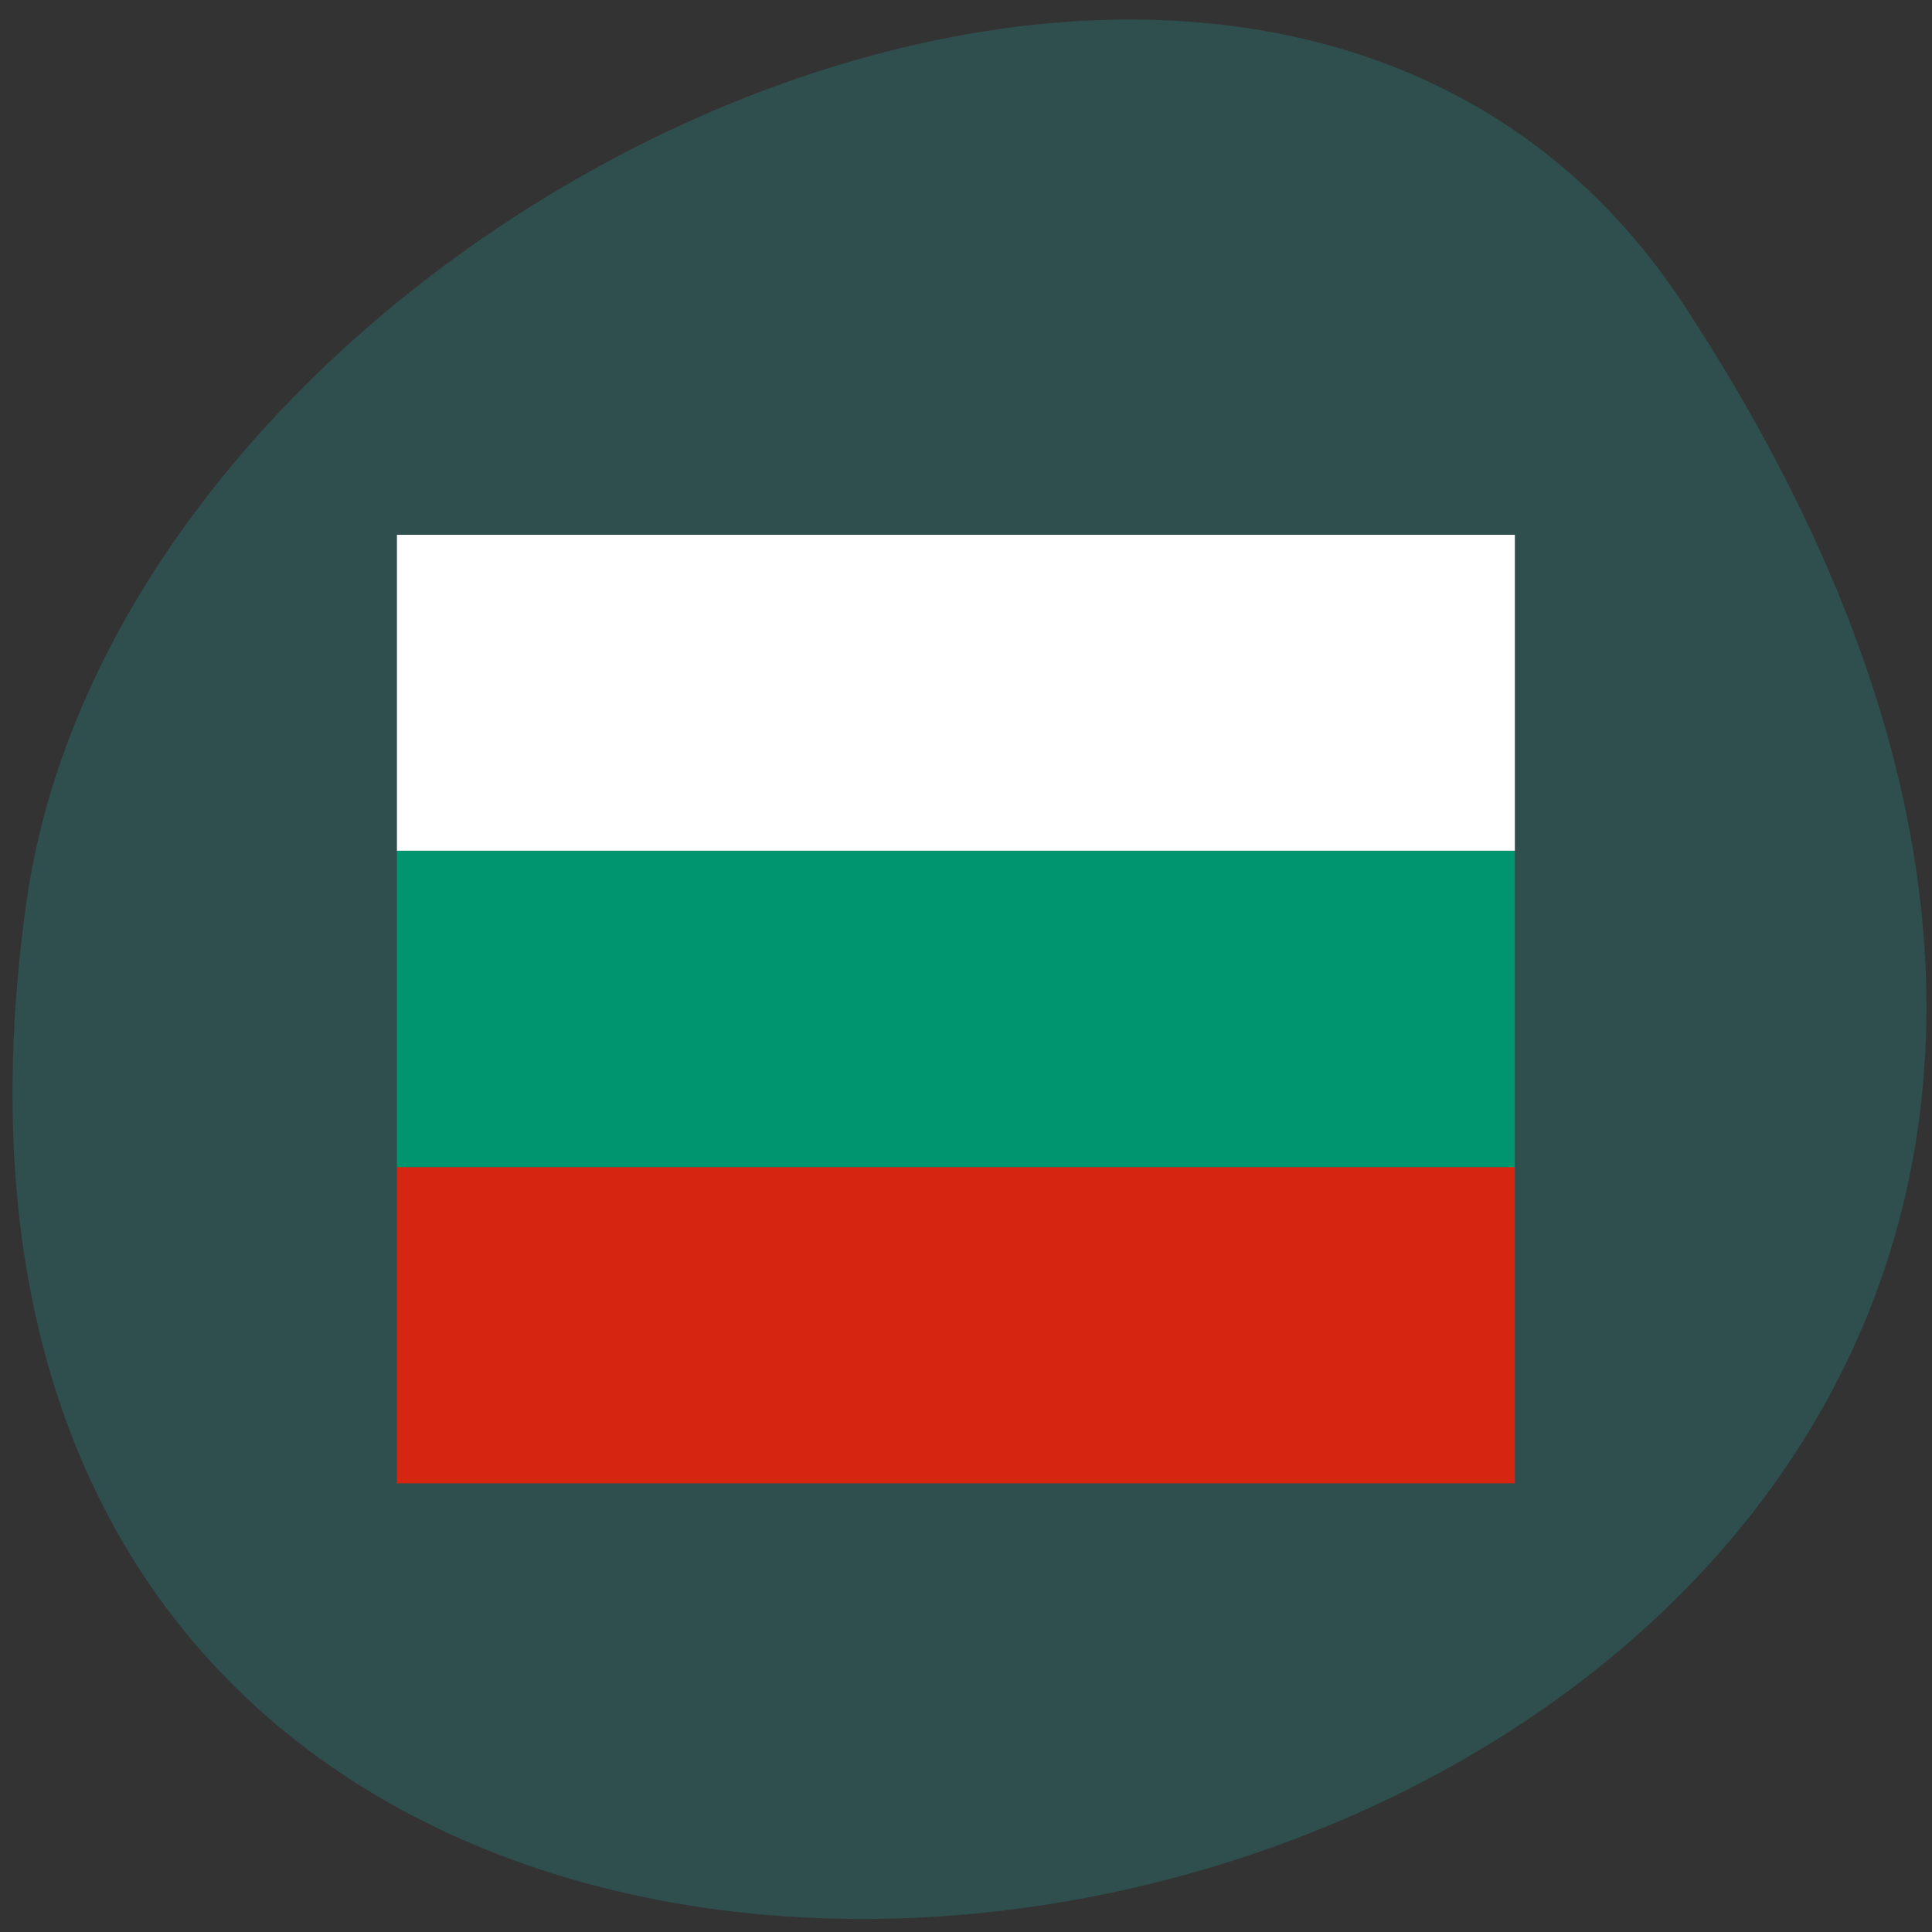 <svg xmlns="http://www.w3.org/2000/svg" viewBox="0 0 22 22"><rect x="0" y="0" width="22" height="22" fill="#333333" stroke="none"/><path d="m 19.18 3.48 c 12.477 19.04 -21.598 26.406 -18.883 6.82 c 1.105 -7.988 14.11 -14.11 18.883 -6.82" fill="#2f4e4e"/><g fill-rule="evenodd"><path d="m 4.52 13.289 h 12.73 v 3.602 h -12.73" fill="#d62612"/><path d="m 4.52 6.09 h 12.73 v 3.598 h -12.73" fill="#fff"/><path d="m 4.52 9.688 h 12.73 v 3.602 h -12.73" fill="#00956e"/></g></svg>